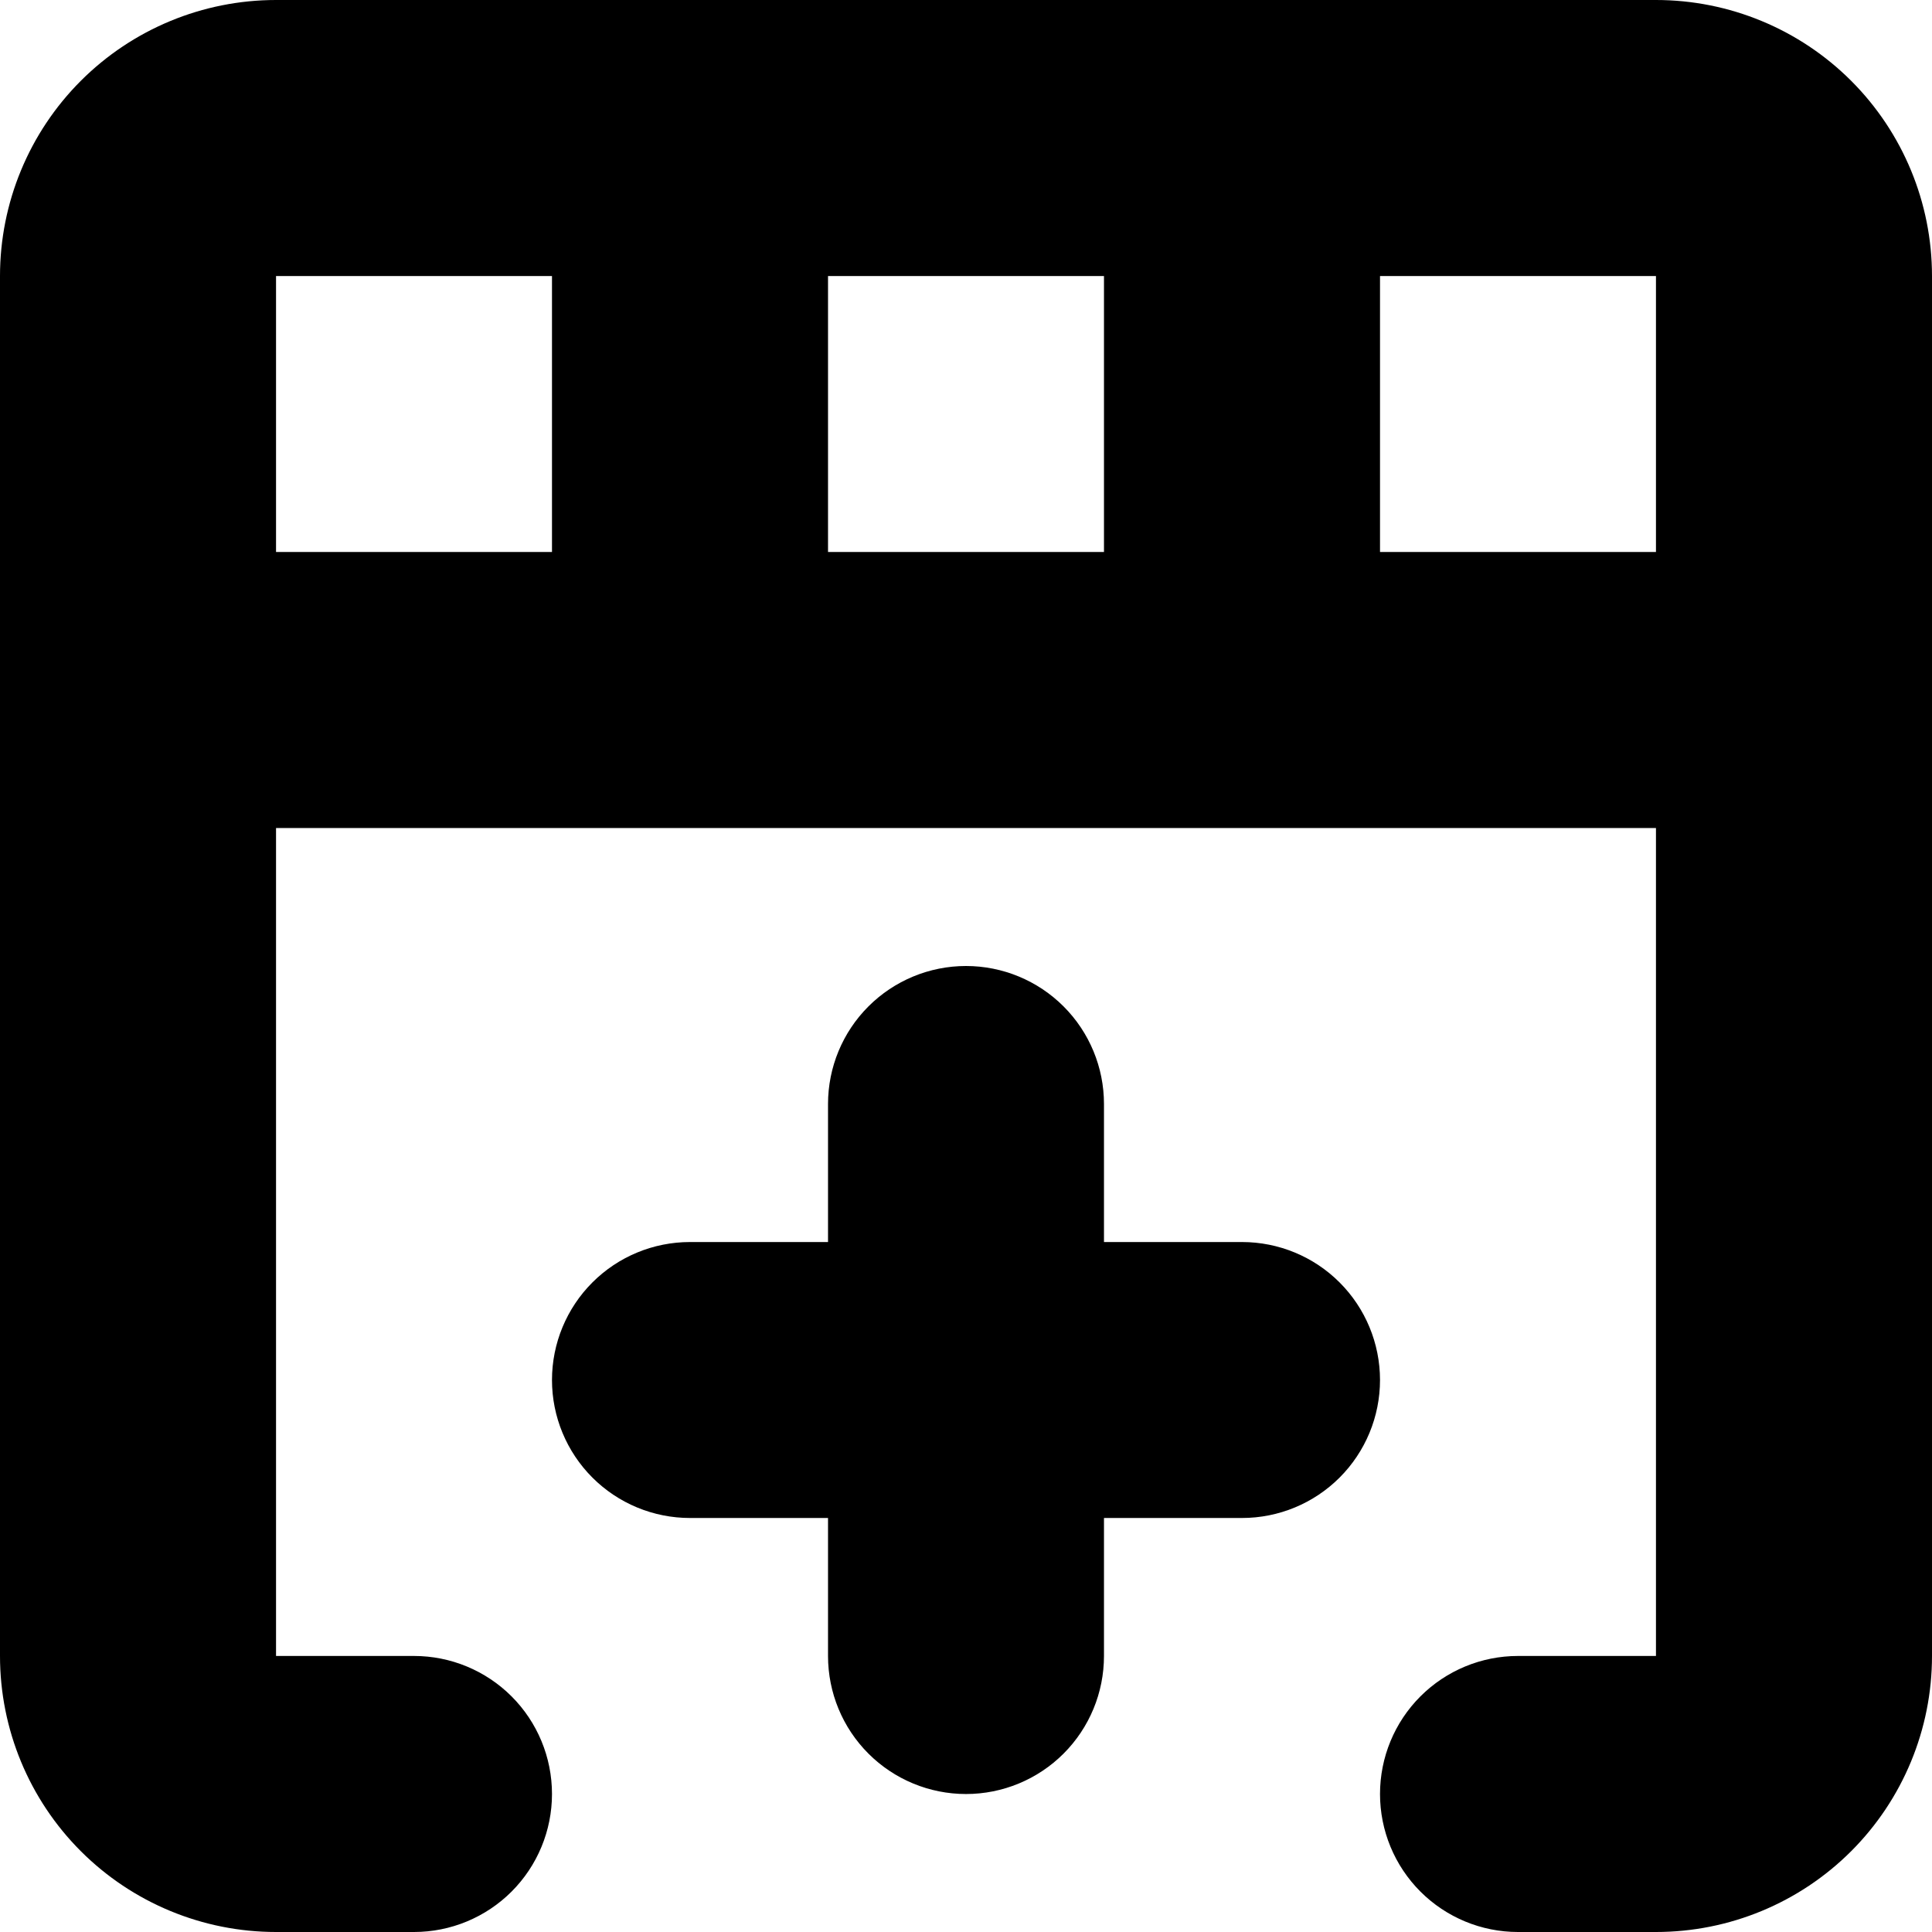 <svg width="24" height="24" viewBox="0 0 24 24" fill="none" xmlns="http://www.w3.org/2000/svg">
<g clip-path="url(#clip0_201_32275)">
<path d="M3.429 10.286V20.571H5.143C5.598 20.571 6.034 20.752 6.355 21.073C6.677 21.395 6.857 21.831 6.857 22.286C6.857 22.74 6.677 23.176 6.355 23.498C6.034 23.819 5.598 24 5.143 24H3.429C2.519 24 1.647 23.639 1.004 22.996C0.361 22.353 0 21.481 0 20.571V3.429C0 2.519 0.361 1.647 1.004 1.004C1.647 0.361 2.519 0 3.429 0L20.571 0C21.481 0 22.353 0.361 22.996 1.004C23.639 1.647 24 2.519 24 3.429V20.571C24 21.481 23.639 22.353 22.996 22.996C22.353 23.639 21.481 24 20.571 24H18.857C18.402 24 17.966 23.819 17.645 23.498C17.323 23.176 17.143 22.74 17.143 22.286C17.143 21.831 17.323 21.395 17.645 21.073C17.966 20.752 18.402 20.571 18.857 20.571H20.571V10.286H3.429ZM3.429 6.857H6.857V3.429H3.429V6.857ZM10.286 3.429V6.857H13.714V3.429H10.286ZM17.143 3.429V6.857H20.571V3.429H17.143ZM13.714 18.857V20.571C13.714 21.026 13.534 21.462 13.212 21.784C12.891 22.105 12.455 22.286 12 22.286C11.545 22.286 11.109 22.105 10.788 21.784C10.466 21.462 10.286 21.026 10.286 20.571V18.857H8.571C8.117 18.857 7.681 18.677 7.359 18.355C7.038 18.034 6.857 17.598 6.857 17.143C6.857 16.688 7.038 16.252 7.359 15.931C7.681 15.609 8.117 15.429 8.571 15.429H10.286V13.714C10.286 13.26 10.466 12.824 10.788 12.502C11.109 12.181 11.545 12 12 12C12.455 12 12.891 12.181 13.212 12.502C13.534 12.824 13.714 13.26 13.714 13.714V15.429H15.429C15.883 15.429 16.319 15.609 16.641 15.931C16.962 16.252 17.143 16.688 17.143 17.143C17.143 17.598 16.962 18.034 16.641 18.355C16.319 18.677 15.883 18.857 15.429 18.857H13.714Z" fill="black"/>
</g>
<defs>
<clipPath id="clip0_201_32275">
<rect width="24" height="24" fill="white"/>
</clipPath>
</defs>
</svg>
